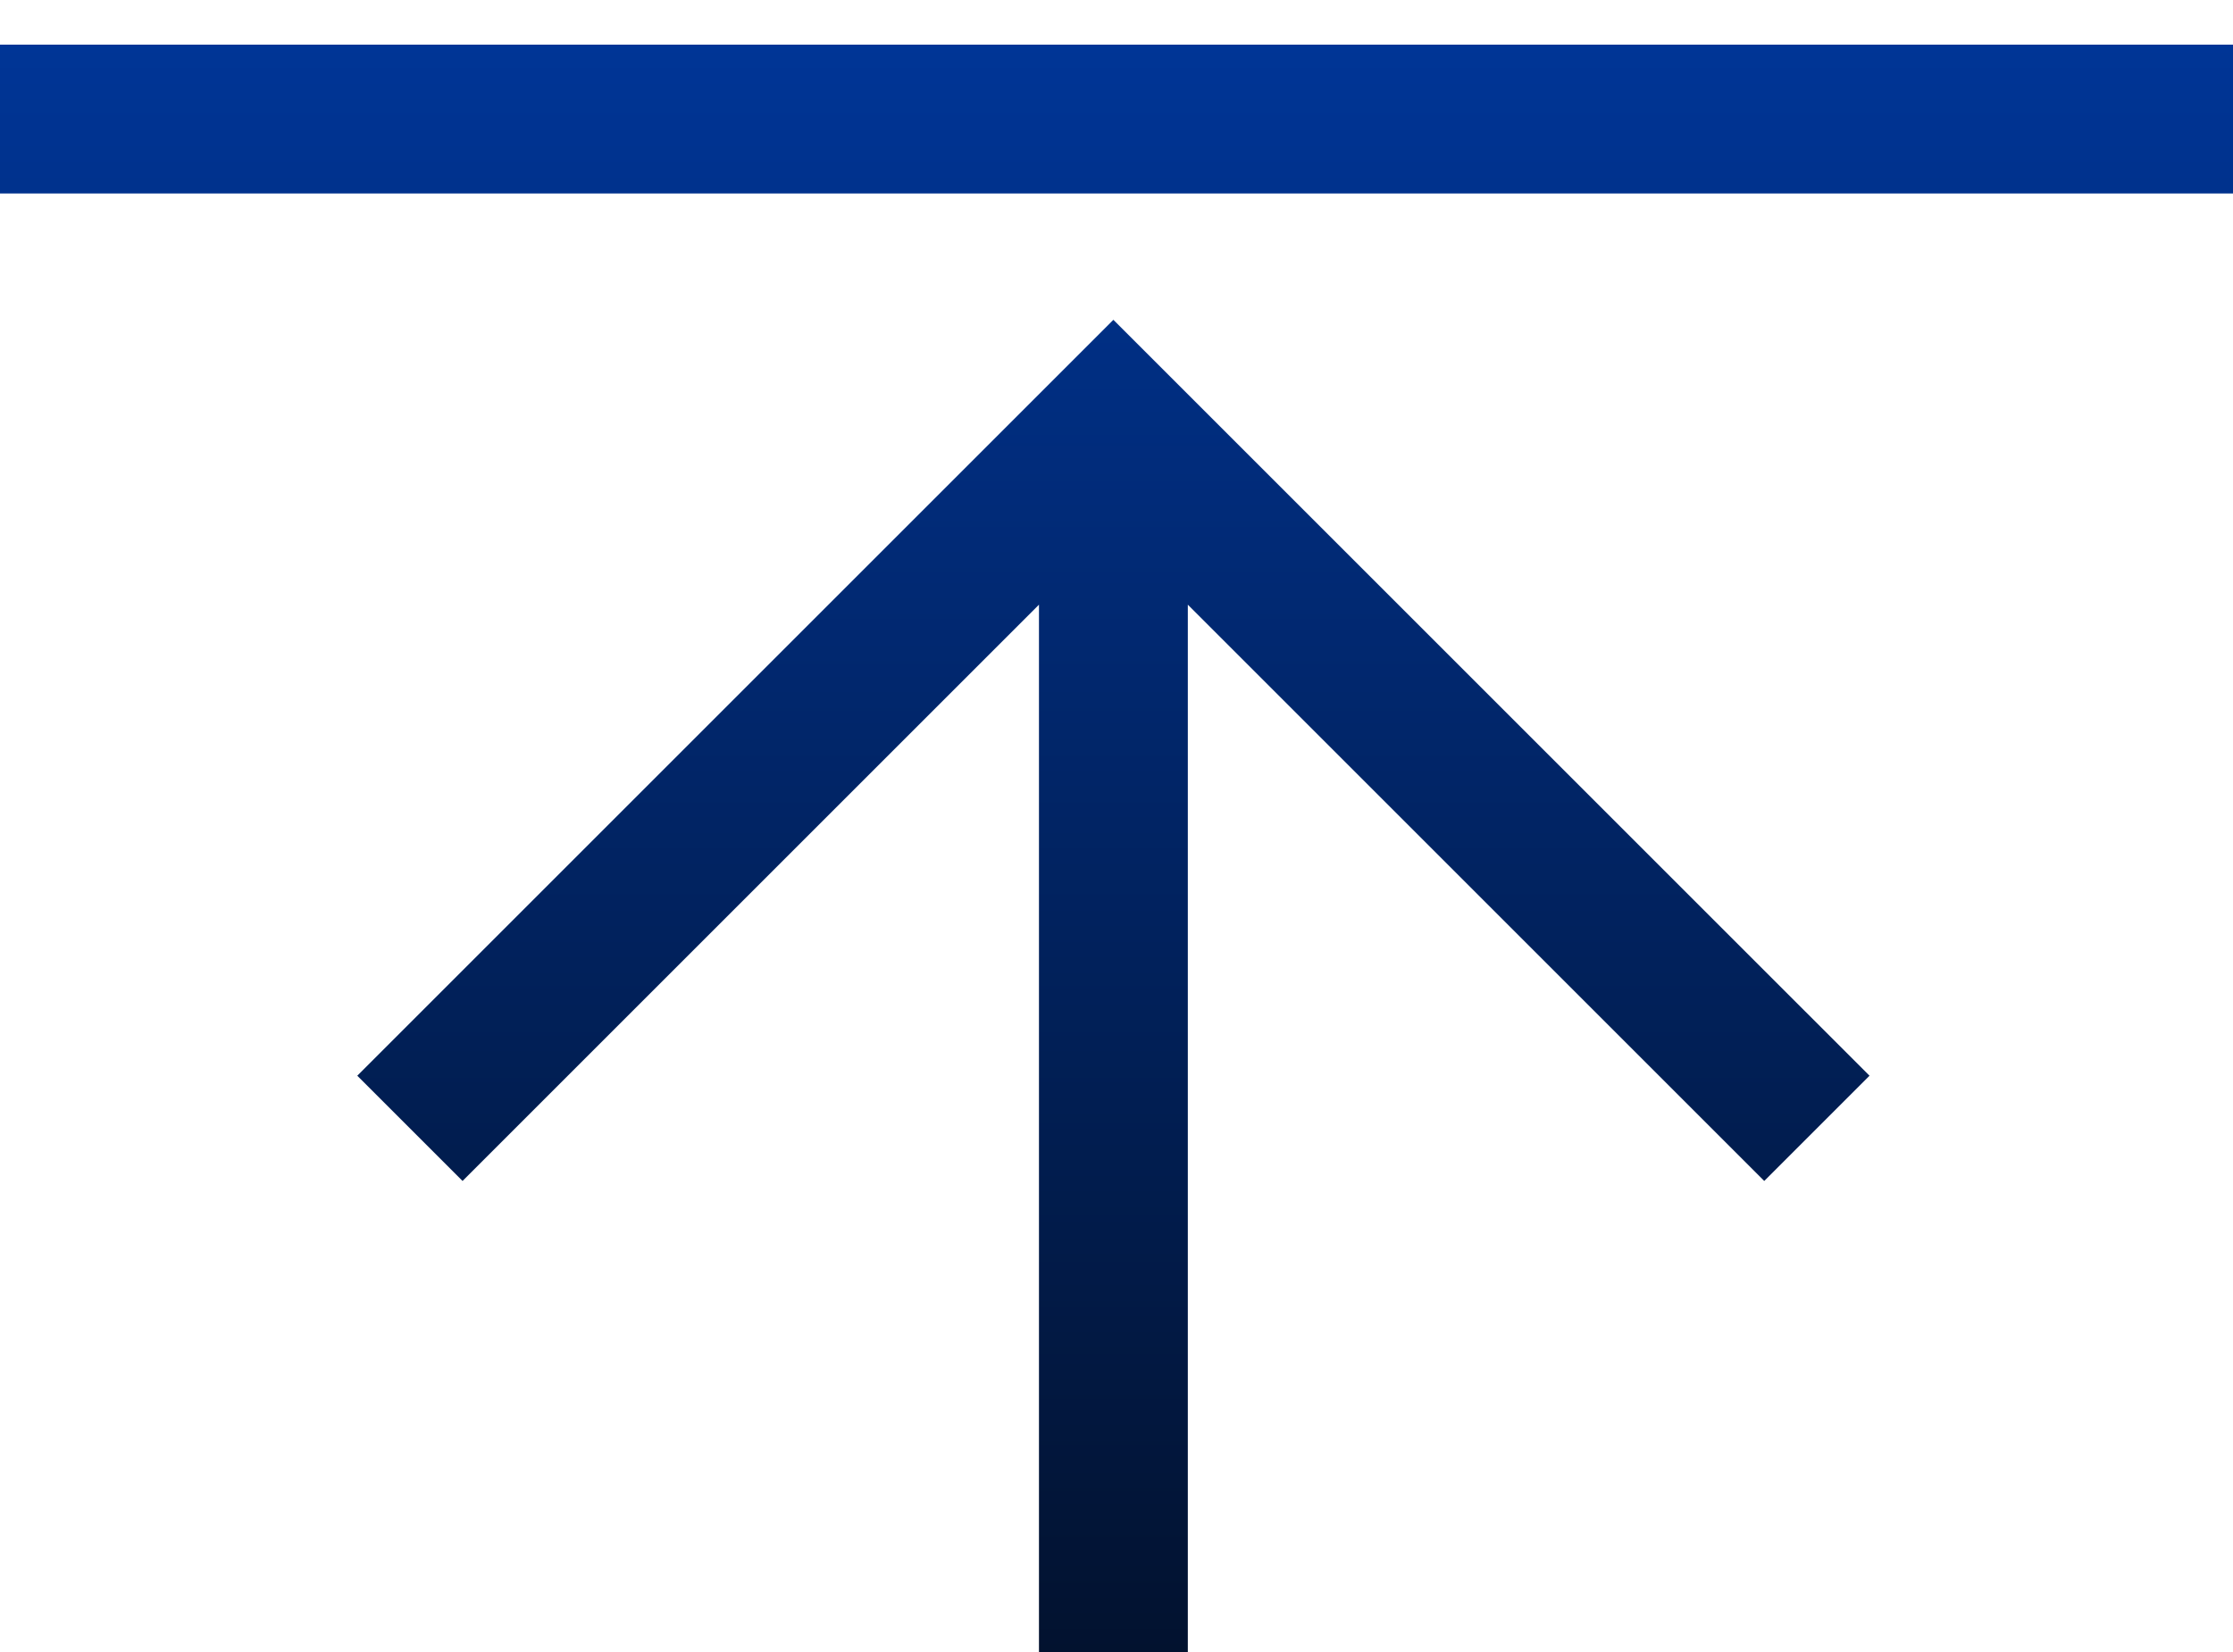 <svg width="50" height="37" viewBox="0 0 50 37" fill="none" xmlns="http://www.w3.org/2000/svg">
<path fill-rule="evenodd" clip-rule="evenodd" d="M50 1H0V4.333H50V1ZM24.93 7.163L8 24.093L10.357 26.45L23.264 13.543L23.264 37H26.597L26.597 13.543L39.504 26.45L41.861 24.093L24.93 7.163Z" fill="url(#paint0_linear_2306_31246)"/>
<defs>
<linearGradient id="paint0_linear_2306_31246" x1="25" y1="37" x2="25" y2="1" gradientUnits="userSpaceOnUse">
<stop stop-color="#02122F"/>
<stop offset="1" stop-color="#003596"/>
</linearGradient>
</defs>
</svg>

